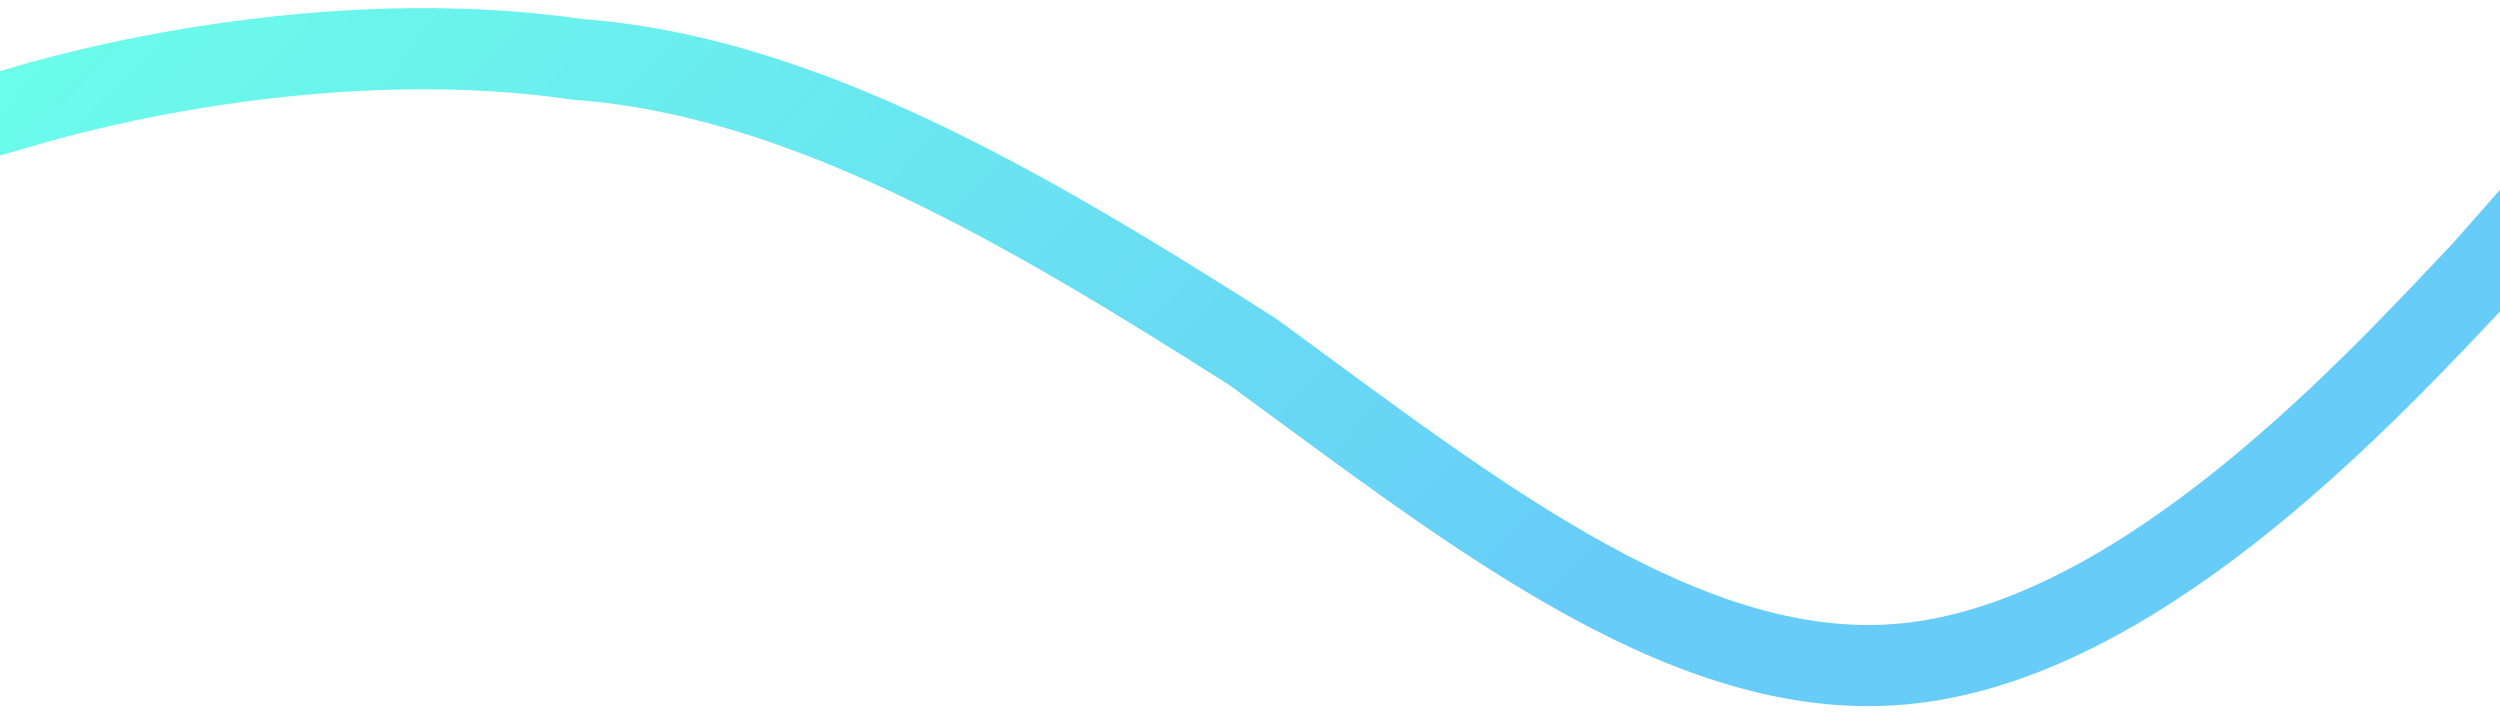 <svg width="154" height="44" viewBox="0 0 154 44" fill="none" xmlns="http://www.w3.org/2000/svg">
<path id="Vector" d="M-6 8.675L1.083 6.669C7.723 4.664 21.888 1.656 35.611 3.661C49.333 4.664 63.056 12.686 77.221 21.71C90.944 31.737 104.667 42.767 118.389 40.762C132.555 38.756 146.277 23.716 152.917 16.697L160 8.675" stroke="url(#paint0_linear_1_71)" stroke-width="5"/>
<defs>
<linearGradient id="paint0_linear_1_71" x1="27" y1="-23" x2="95" y2="41" gradientUnits="userSpaceOnUse">
<stop stop-color="#6BFCEA"/>
<stop offset="1" stop-color="#67CCF8"/>
</linearGradient>
</defs>
</svg>

